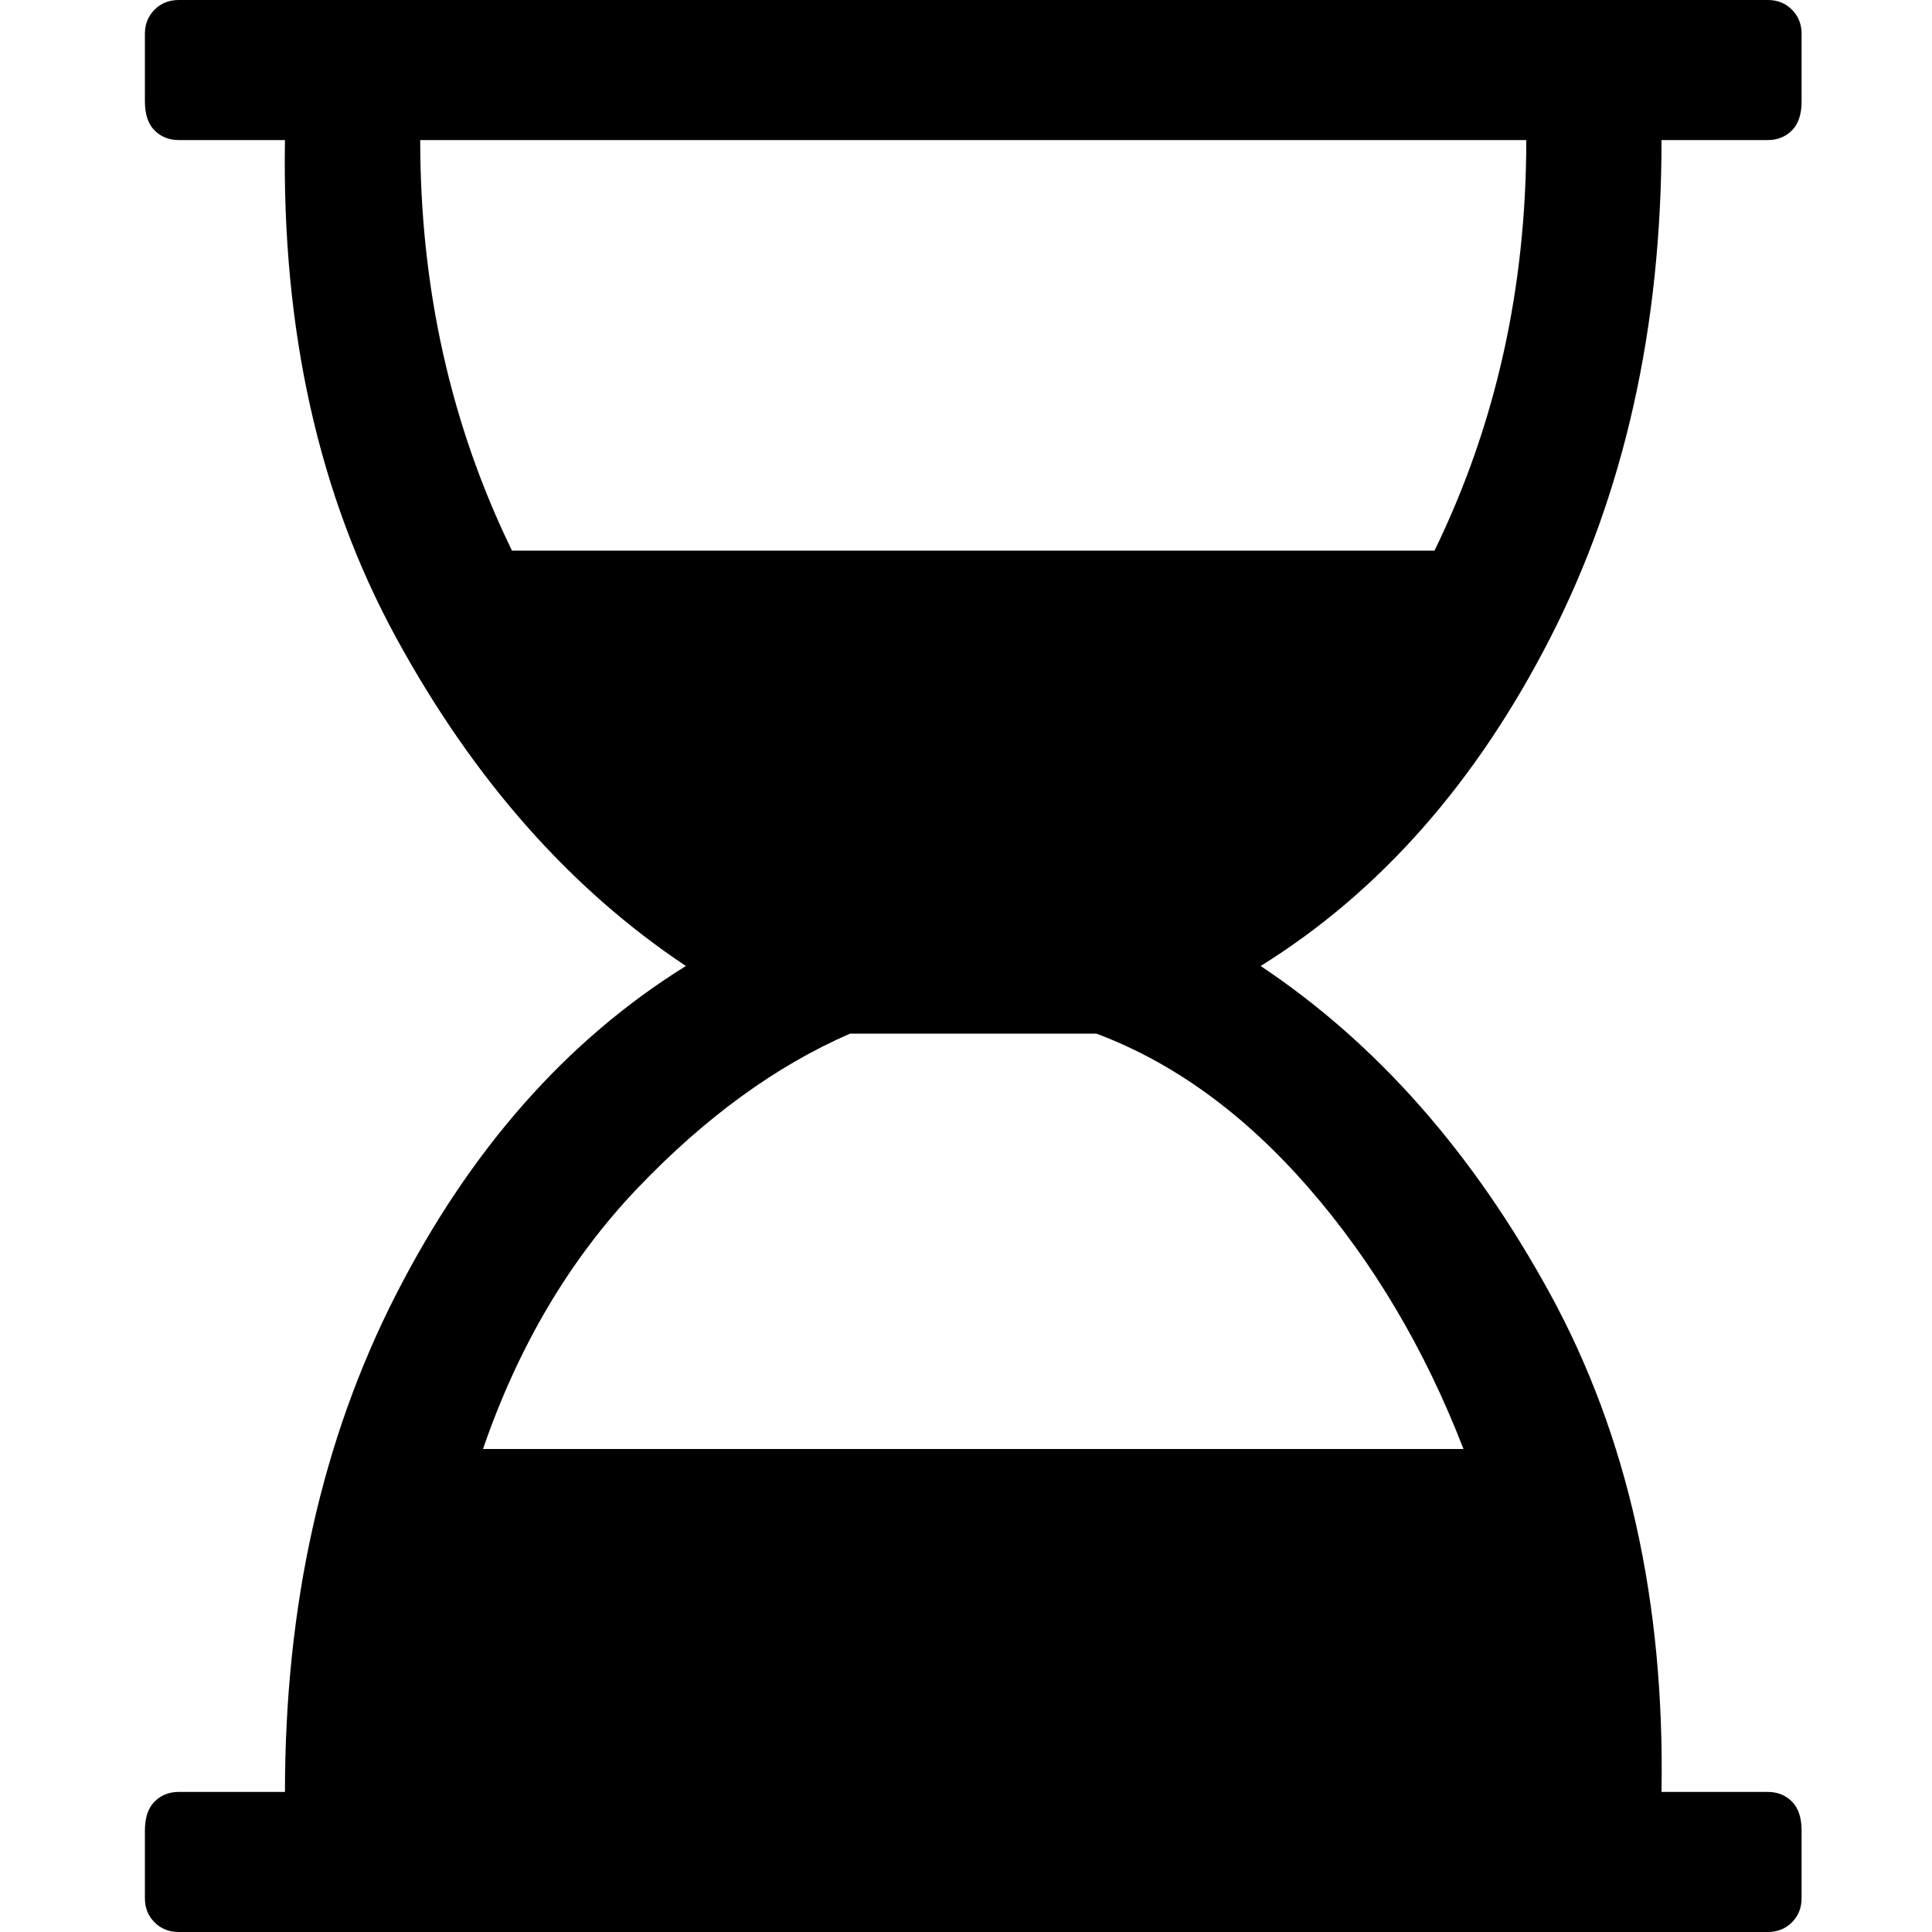 <svg xmlns="http://www.w3.org/2000/svg" width="40" height="40" viewBox="0 0 40 40"><path d="M34.4 2.9q0 5.8-2.3 10.3t-6 6.8q3.6 2.4 6 6.8t2.3 10.3h2.2q.3 0 .5.2t.2.6v1.4q0 .3-.2.5t-.5.2H3.7q-.3 0-.5-.2t-.2-.5v-1.4q0-.4.2-.6t.5-.2h2.2q0-5.8 2.3-10.3t6-6.8q-3.6-2.4-6-6.8T5.9 2.9H3.7q-.3 0-.5-.2T3 2.1V.7q0-.3.2-.5t.5-.2h32.9q.3 0 .5.2t.2.5v1.4q0 .4-.2.6t-.5.2h-2.2zm-2.8 0H8.7q0 4.6 1.9 8.5h19.1q1.9-3.9 1.9-8.5zM30.3 30q-1.2-3.1-3.2-5.4t-4.4-3.2h-5.1q-2.3 1-4.4 3.2T10 30h20.3z"/></svg>